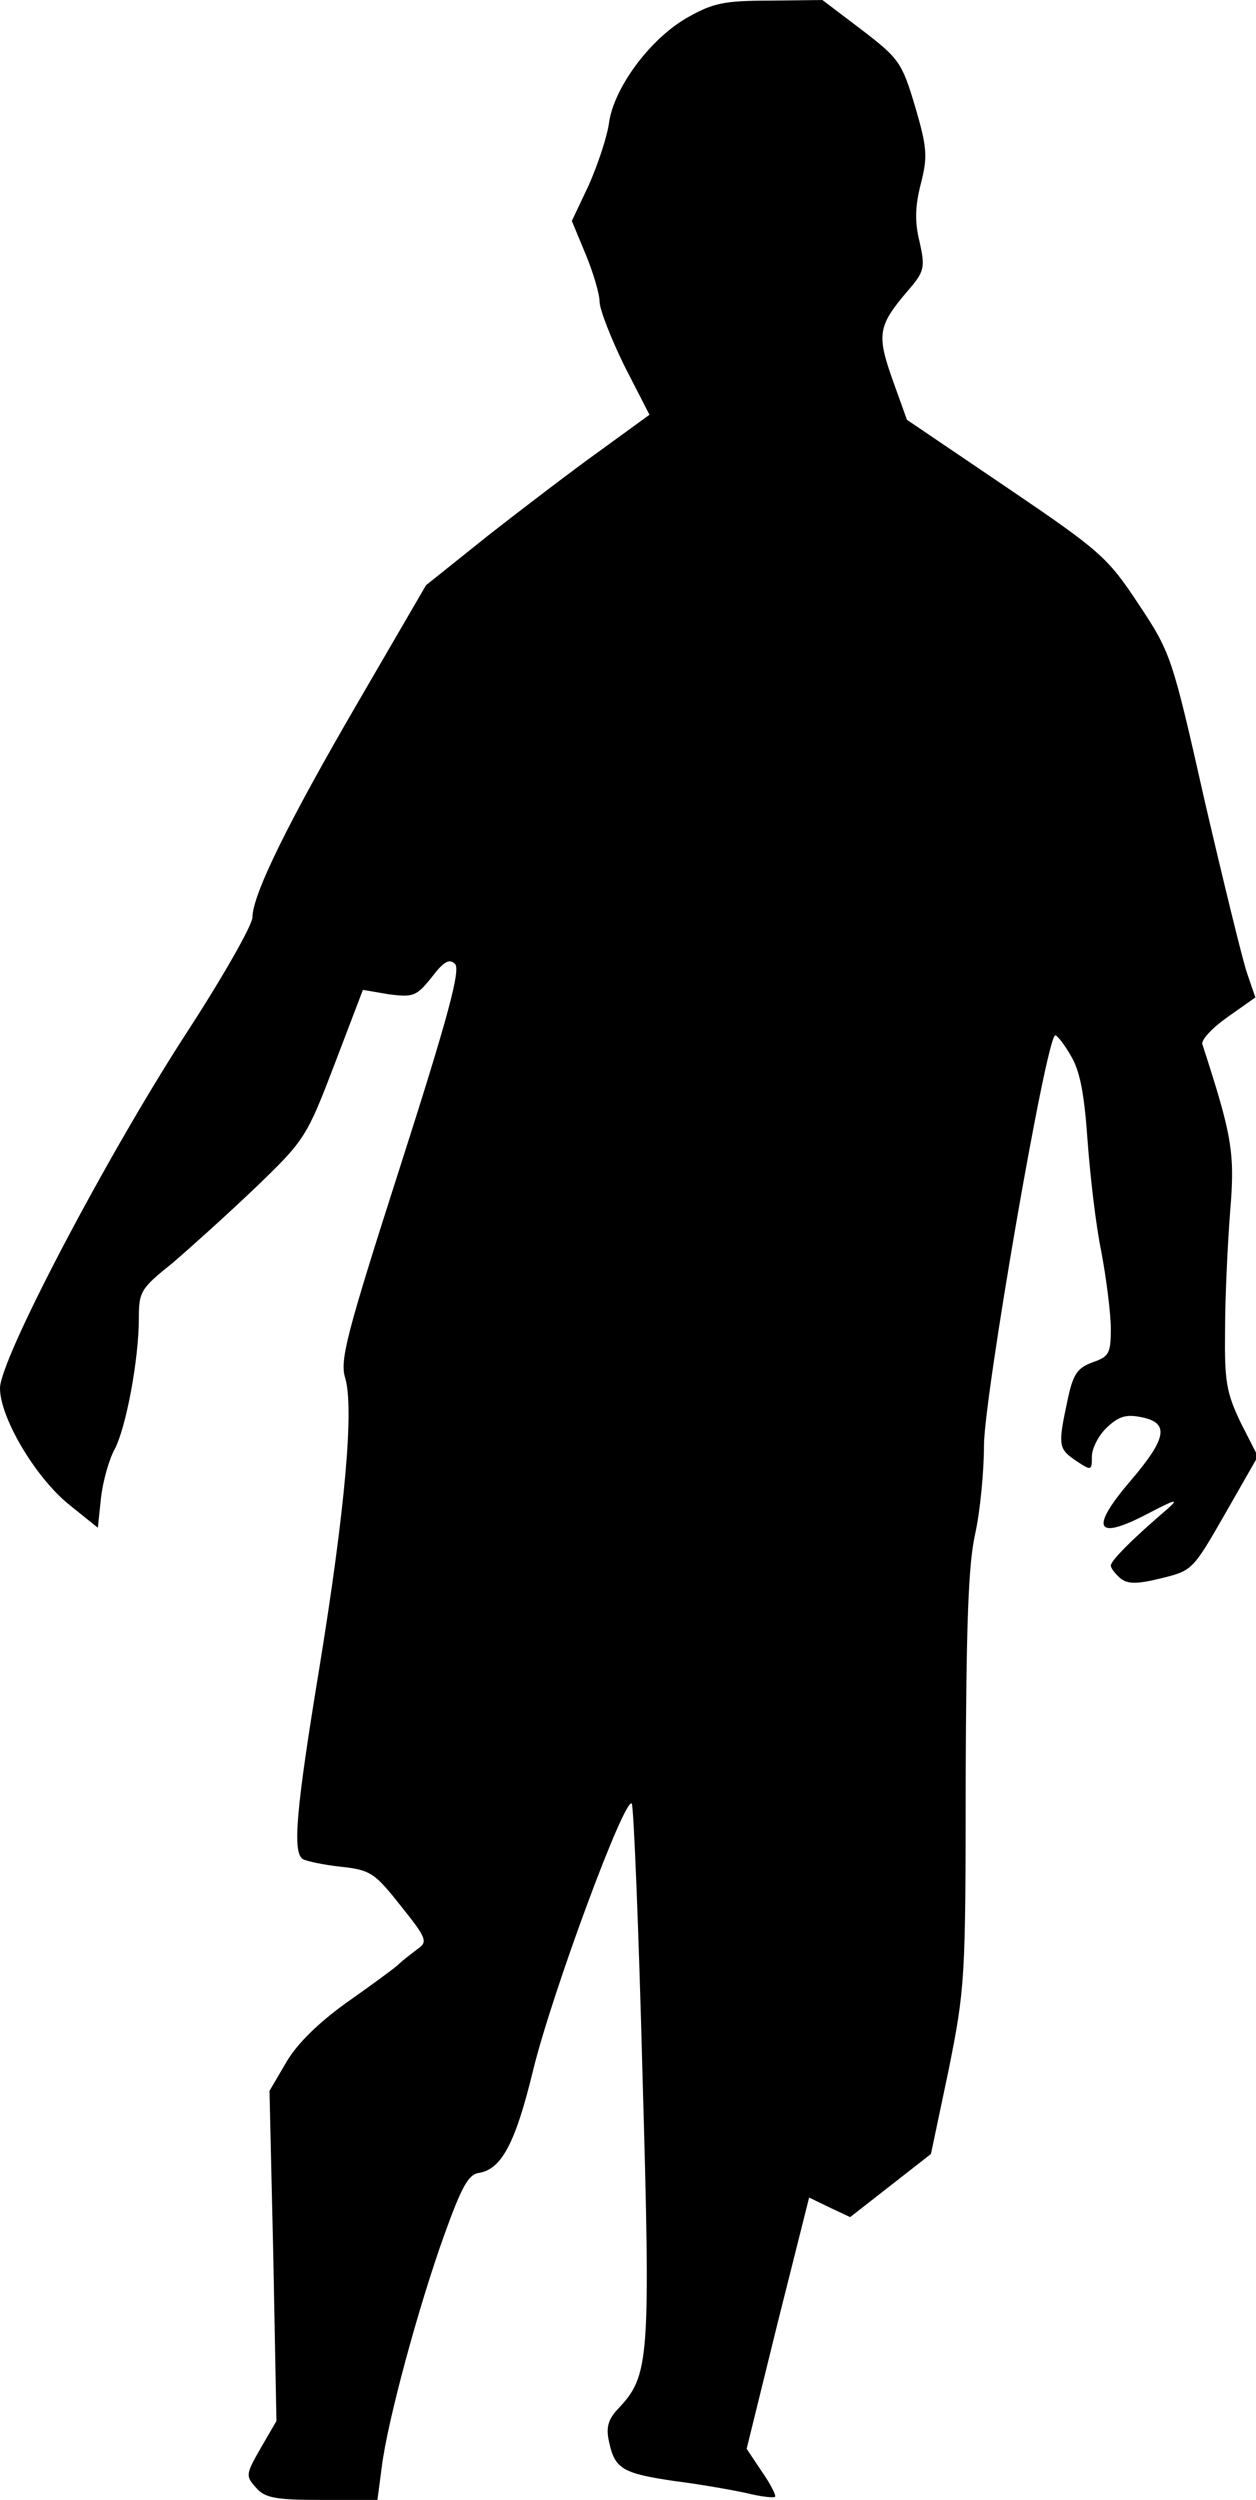 <?xml version="1.0" standalone="no"?>
<!DOCTYPE svg PUBLIC "-//W3C//DTD SVG 20010904//EN"
 "http://www.w3.org/TR/2001/REC-SVG-20010904/DTD/svg10.dtd">
<svg version="1.0" xmlns="http://www.w3.org/2000/svg"
 width="199pt" height="396pt" viewBox="0 0 199 396"
 preserveAspectRatio="xMidYMid meet">
<g transform="translate(0,396) scale(0.1,-0.1)"
fill="#000000" stroke="none">
<path fill="#000000" stroke="none" d="M1087 3931 c-58 -34 -114 -110 -122
-165 -3 -23 -18 -67 -32 -99 l-27 -57 22 -53 c12 -29 22 -63 22 -75 0 -12 18
-58 39 -101 l40 -78 -77 -56 c-42 -30 -122 -91 -177 -134 l-100 -80 -107 -184
c-113 -194 -168 -307 -168 -342 0 -12 -47 -95 -105 -184 -127 -196 -295 -516
-295 -562 0 -46 55 -140 109 -184 l46 -37 5 47 c3 27 13 62 22 78 18 35 38
142 38 207 0 42 3 47 53 87 28 24 88 78 132 120 78 75 81 80 125 195 l45 118
41 -7 c39 -5 44 -3 68 27 19 25 28 30 37 21 9 -9 -11 -84 -86 -318 -86 -268
-97 -310 -88 -338 14 -48 0 -207 -41 -459 -37 -225 -43 -293 -26 -303 5 -3 32
-9 60 -12 47 -5 54 -10 95 -62 41 -51 43 -57 27 -68 -9 -7 -24 -18 -32 -26 -8
-7 -45 -34 -82 -60 -43 -31 -77 -64 -94 -93 l-27 -46 6 -261 5 -262 -25 -43
c-24 -42 -24 -44 -7 -63 14 -16 31 -19 105 -19 l87 0 7 53 c9 72 58 253 99
367 27 75 38 96 55 98 36 6 58 48 86 164 30 122 145 433 156 421 3 -5 11 -198
17 -430 13 -455 11 -476 -39 -529 -16 -17 -19 -30 -14 -52 9 -43 22 -50 103
-62 40 -5 91 -14 114 -19 24 -6 44 -8 46 -6 2 2 -7 20 -21 40 l-24 36 49 199
50 199 33 -16 32 -15 64 50 64 50 28 133 c26 130 27 144 27 459 1 244 4 341
15 390 8 36 14 99 14 140 0 76 99 650 113 650 3 0 15 -15 25 -33 14 -23 21
-60 26 -132 4 -55 13 -135 22 -178 8 -43 15 -98 15 -122 0 -39 -3 -44 -29 -53
-24 -9 -31 -18 -40 -62 -15 -70 -14 -75 14 -94 24 -16 25 -16 25 7 0 13 11 34
24 46 19 18 31 21 55 16 44 -9 40 -33 -18 -101 -65 -76 -55 -95 27 -52 44 23
51 25 32 8 -55 -47 -90 -82 -90 -90 0 -4 7 -13 15 -20 11 -9 25 -10 65 0 49
12 50 13 101 102 l52 91 -27 53 c-23 48 -26 66 -25 147 0 50 4 135 8 187 8 95
3 121 -44 266 -2 7 16 26 40 43 l44 31 -13 38 c-7 20 -37 143 -67 272 -52 231
-54 236 -105 313 -49 74 -60 84 -209 185 l-158 107 -23 64 c-25 71 -23 85 24
140 27 31 28 37 19 78 -8 32 -7 57 2 92 11 43 10 57 -9 122 -21 70 -25 76 -85
122 l-62 47 -84 -1 c-73 0 -90 -4 -132 -28z"/>
</g>
</svg>
